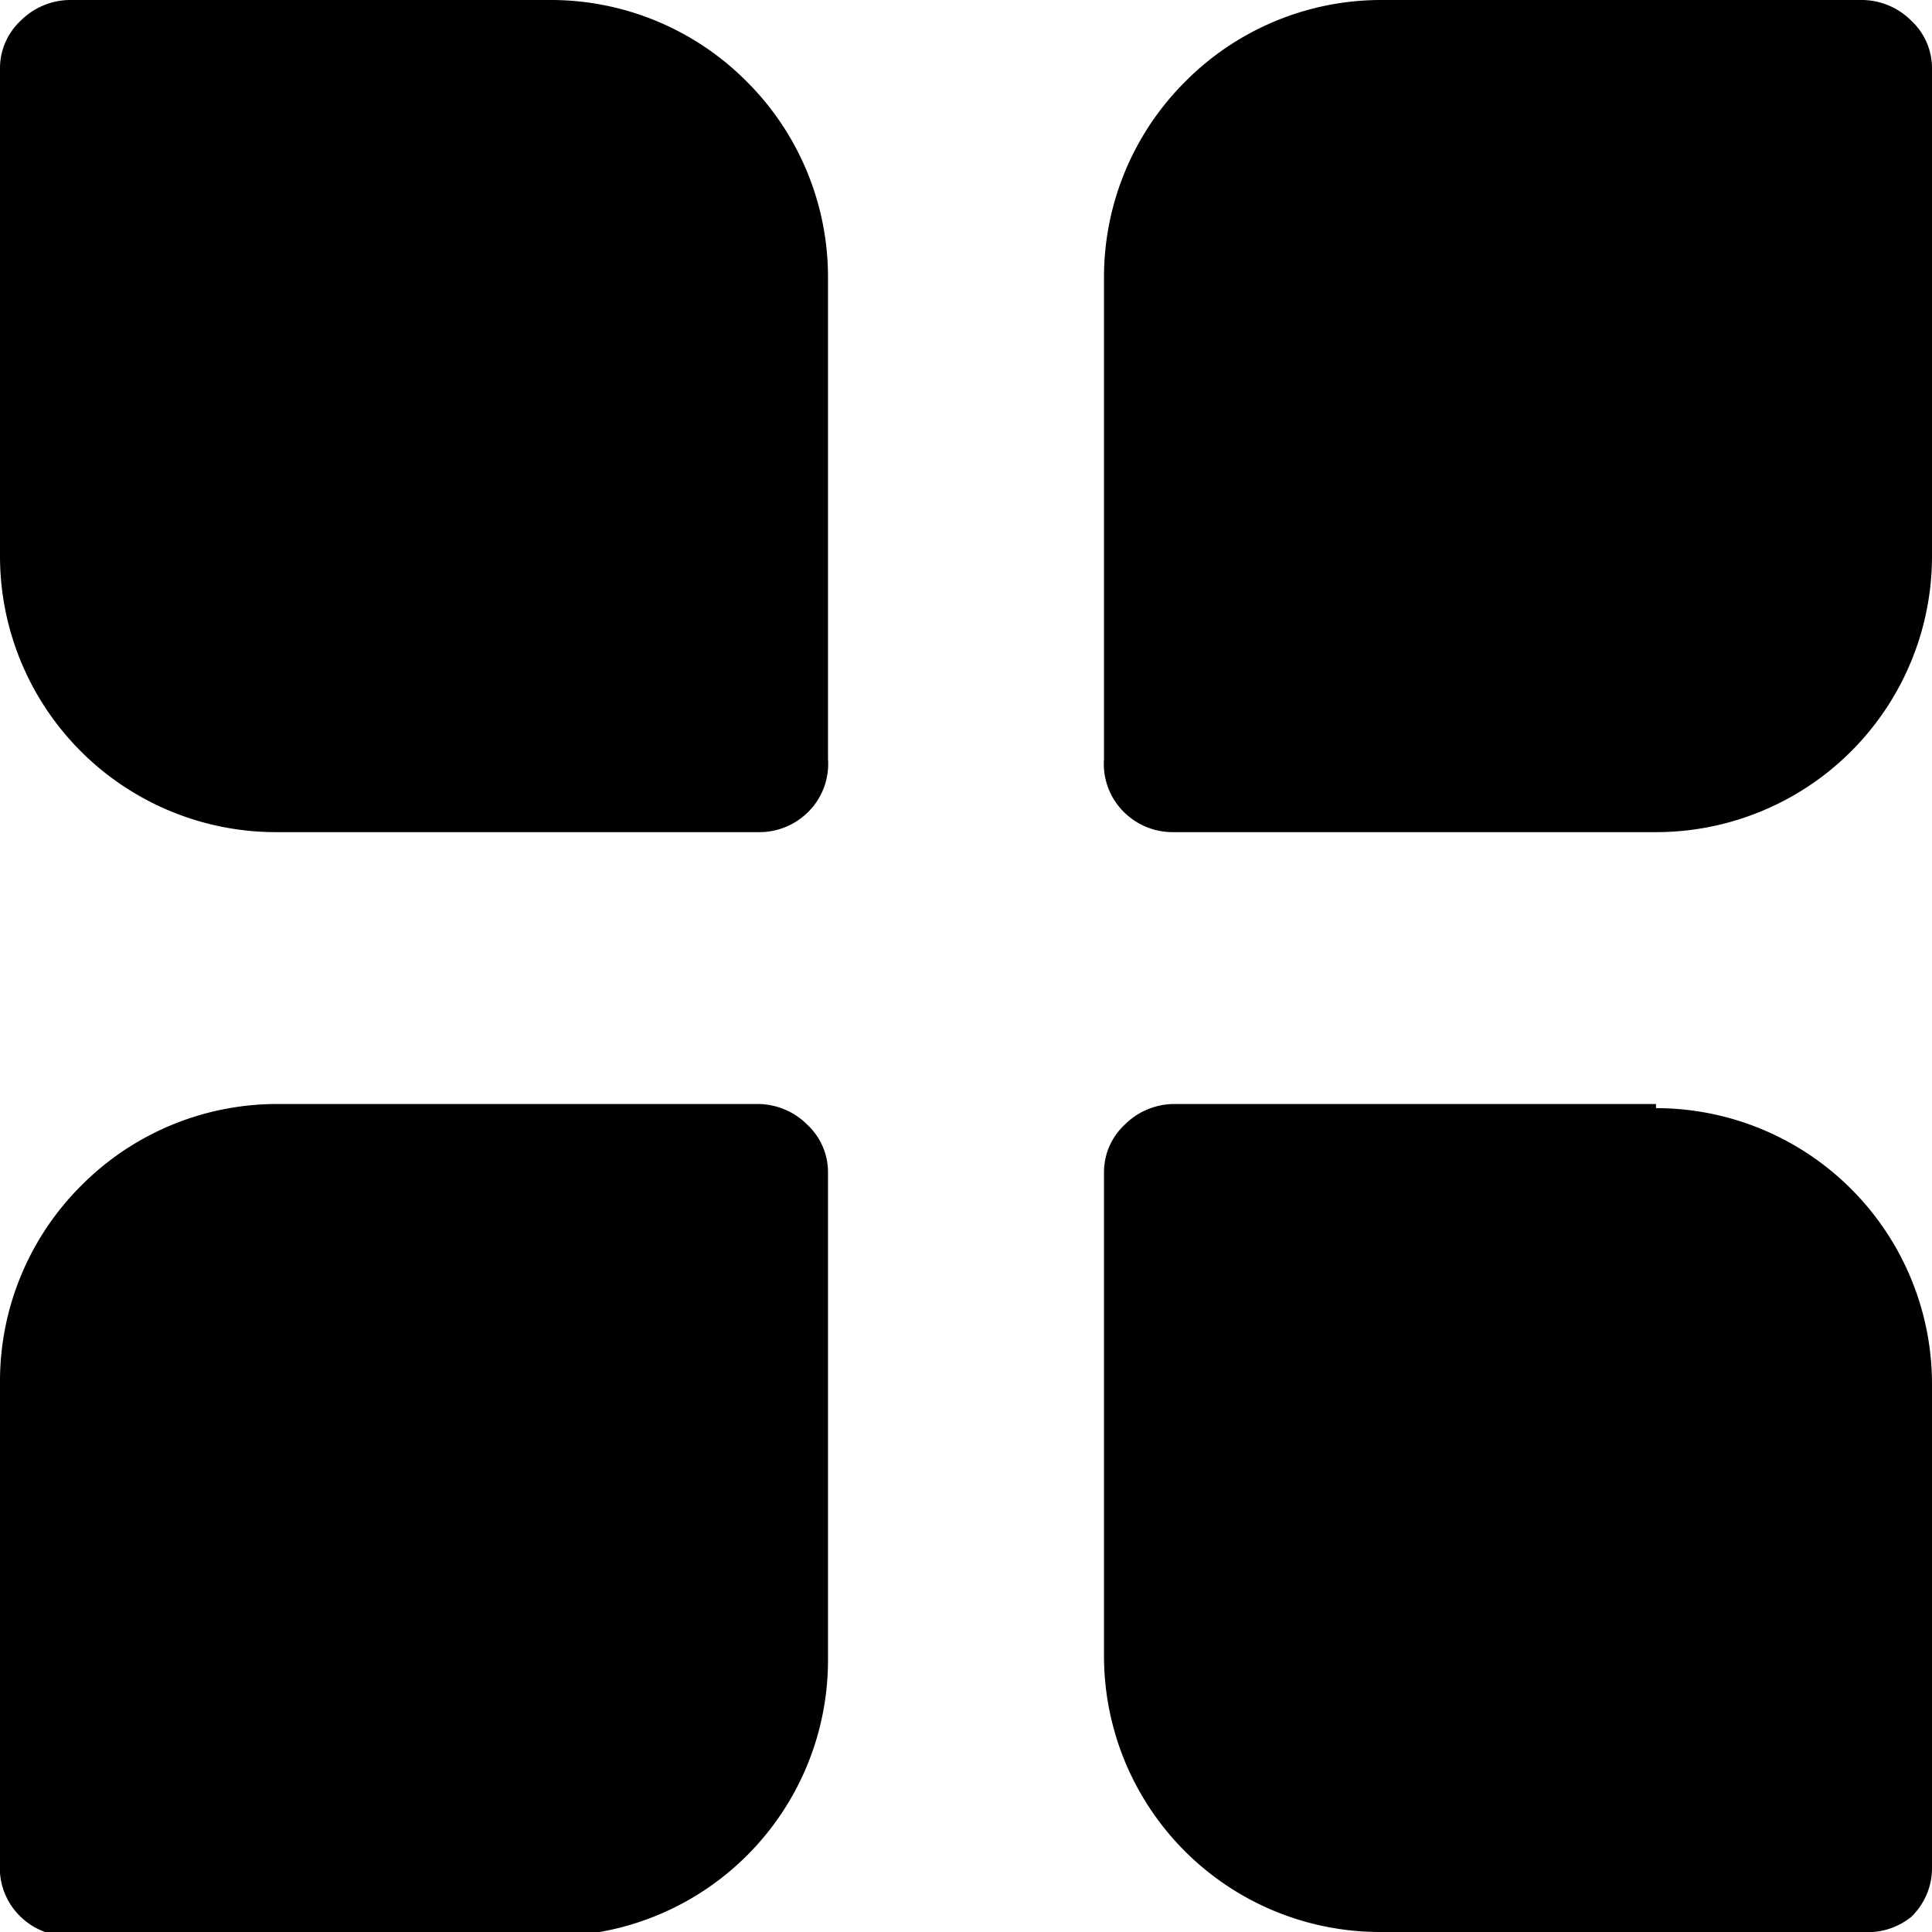 <svg xmlns="http://www.w3.org/2000/svg" viewBox="0 0 14 14">
	<path
		d="M6.15,2.11v3.5A.49.49,0,0,1,6,6a.5.5,0,0,1-.35.14H2.15a2,2,0,0,1-2-2V.61A.47.47,0,0,1,.3.26.51.51,0,0,1,.65.11h3.5A2,2,0,0,1,5.56.7,2,2,0,0,1,6.15,2.11Zm7.5-2h-3.5A2,2,0,0,0,8.74.7a2,2,0,0,0-.59,1.41v3.5A.49.49,0,0,0,8.3,6a.5.5,0,0,0,.35.14h3.5a2,2,0,0,0,2-2V.61A.47.47,0,0,0,14,.26a.51.51,0,0,0-.35-.15Zm-1.5,8H8.65a.51.51,0,0,0-.35.15.47.47,0,0,0-.15.35v3.5a2,2,0,0,0,2,2h3.5A.5.5,0,0,0,14,14a.49.49,0,0,0,.15-.36v-3.5a2,2,0,0,0-2-2Zm-6.5,0H2.15A2,2,0,0,0,.74,8.7a2,2,0,0,0-.59,1.41v3.5A.49.49,0,0,0,.3,14a.5.5,0,0,0,.35.14h3.5a2,2,0,0,0,2-2V8.61A.47.47,0,0,0,6,8.26.51.51,0,0,0,5.65,8.11Z"
		transform="translate(-0.15 -0.11)"
	/>
</svg>
